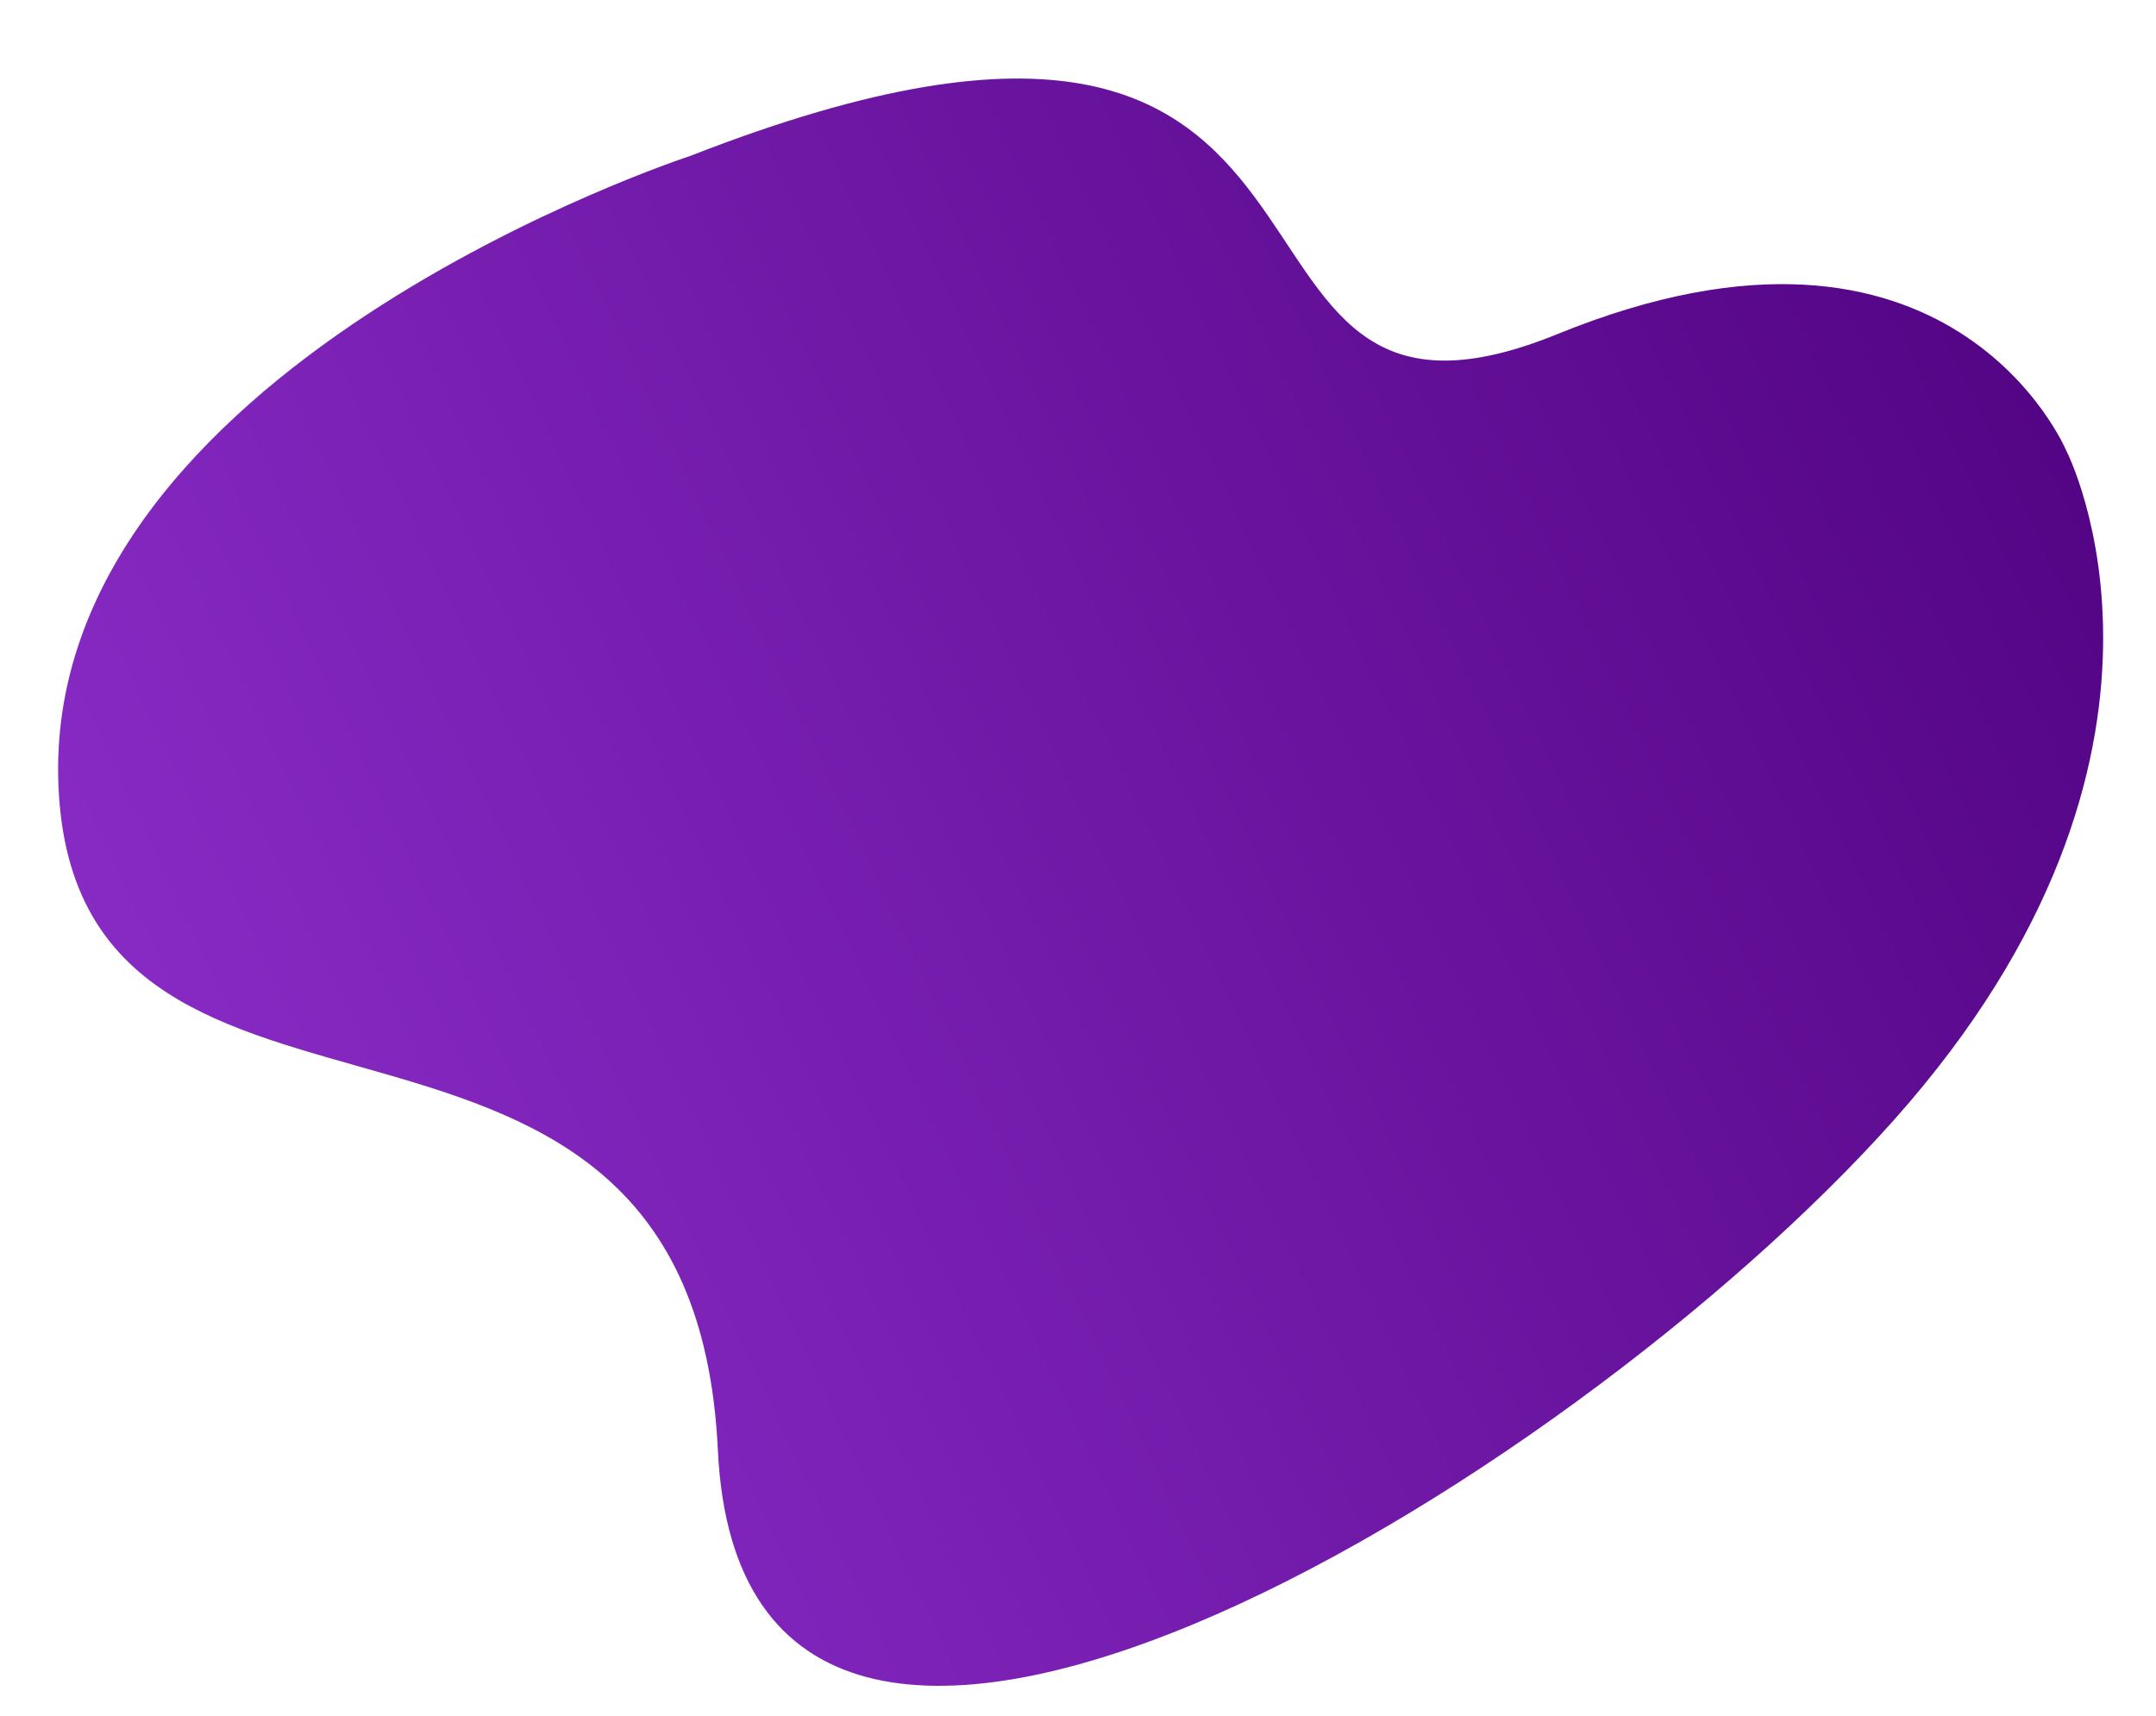 <?xml version="1.0" encoding="UTF-8"?>
<svg width="897px" height="714px" viewBox="0 0 897 714" version="1.1" xmlns="http://www.w3.org/2000/svg" xmlns:xlink="http://www.w3.org/1999/xlink">
    <!-- Generator: Sketch 49.1 (51147) - http://www.bohemiancoding.com/sketch -->
    <title>Fondo colmed</title>
    <desc>Created with Sketch.</desc>
    <defs>
        <linearGradient x1="-0.559%" y1="-5.661%" x2="117.299%" y2="68.08%" id="linearGradient-1">
            <stop stop-color="#9B38DC" offset="0%"></stop>
            <stop stop-color="#4D007D" offset="100%"></stop>
        </linearGradient>
        <path d="M308.178,144.333 C161.088,238.396 395.094,398.638 206.552,519.762 C18.01,640.887 369.688,833.441 570.265,874.894 C770.842,916.346 847.061,797.842 847.061,797.842 C847.061,797.842 922.991,698.609 783.4,590.186 C643.81,481.762 925.587,447.238 667.027,240.522 C667.027,240.522 455.268,50.27 308.178,144.333 Z" id="path-2"></path>
    </defs>
    <g id="Fondo-colmed" stroke="none" stroke-width="1" fill="none" fill-rule="evenodd">
        <g id="trabajos-copy" transform="translate(-76, -170)">
            <mask id="mask-3" fill="white">
                <use xlink:href="#path-2"></use>
            </mask>
            <use id="Mask" fill="url(#linearGradient-1)" transform="translate(510.199, 500.953) rotate(-60) translate(-510.199, -500.953) " xlink:href="#path-2"></use>
        </g>
    </g>
</svg>
